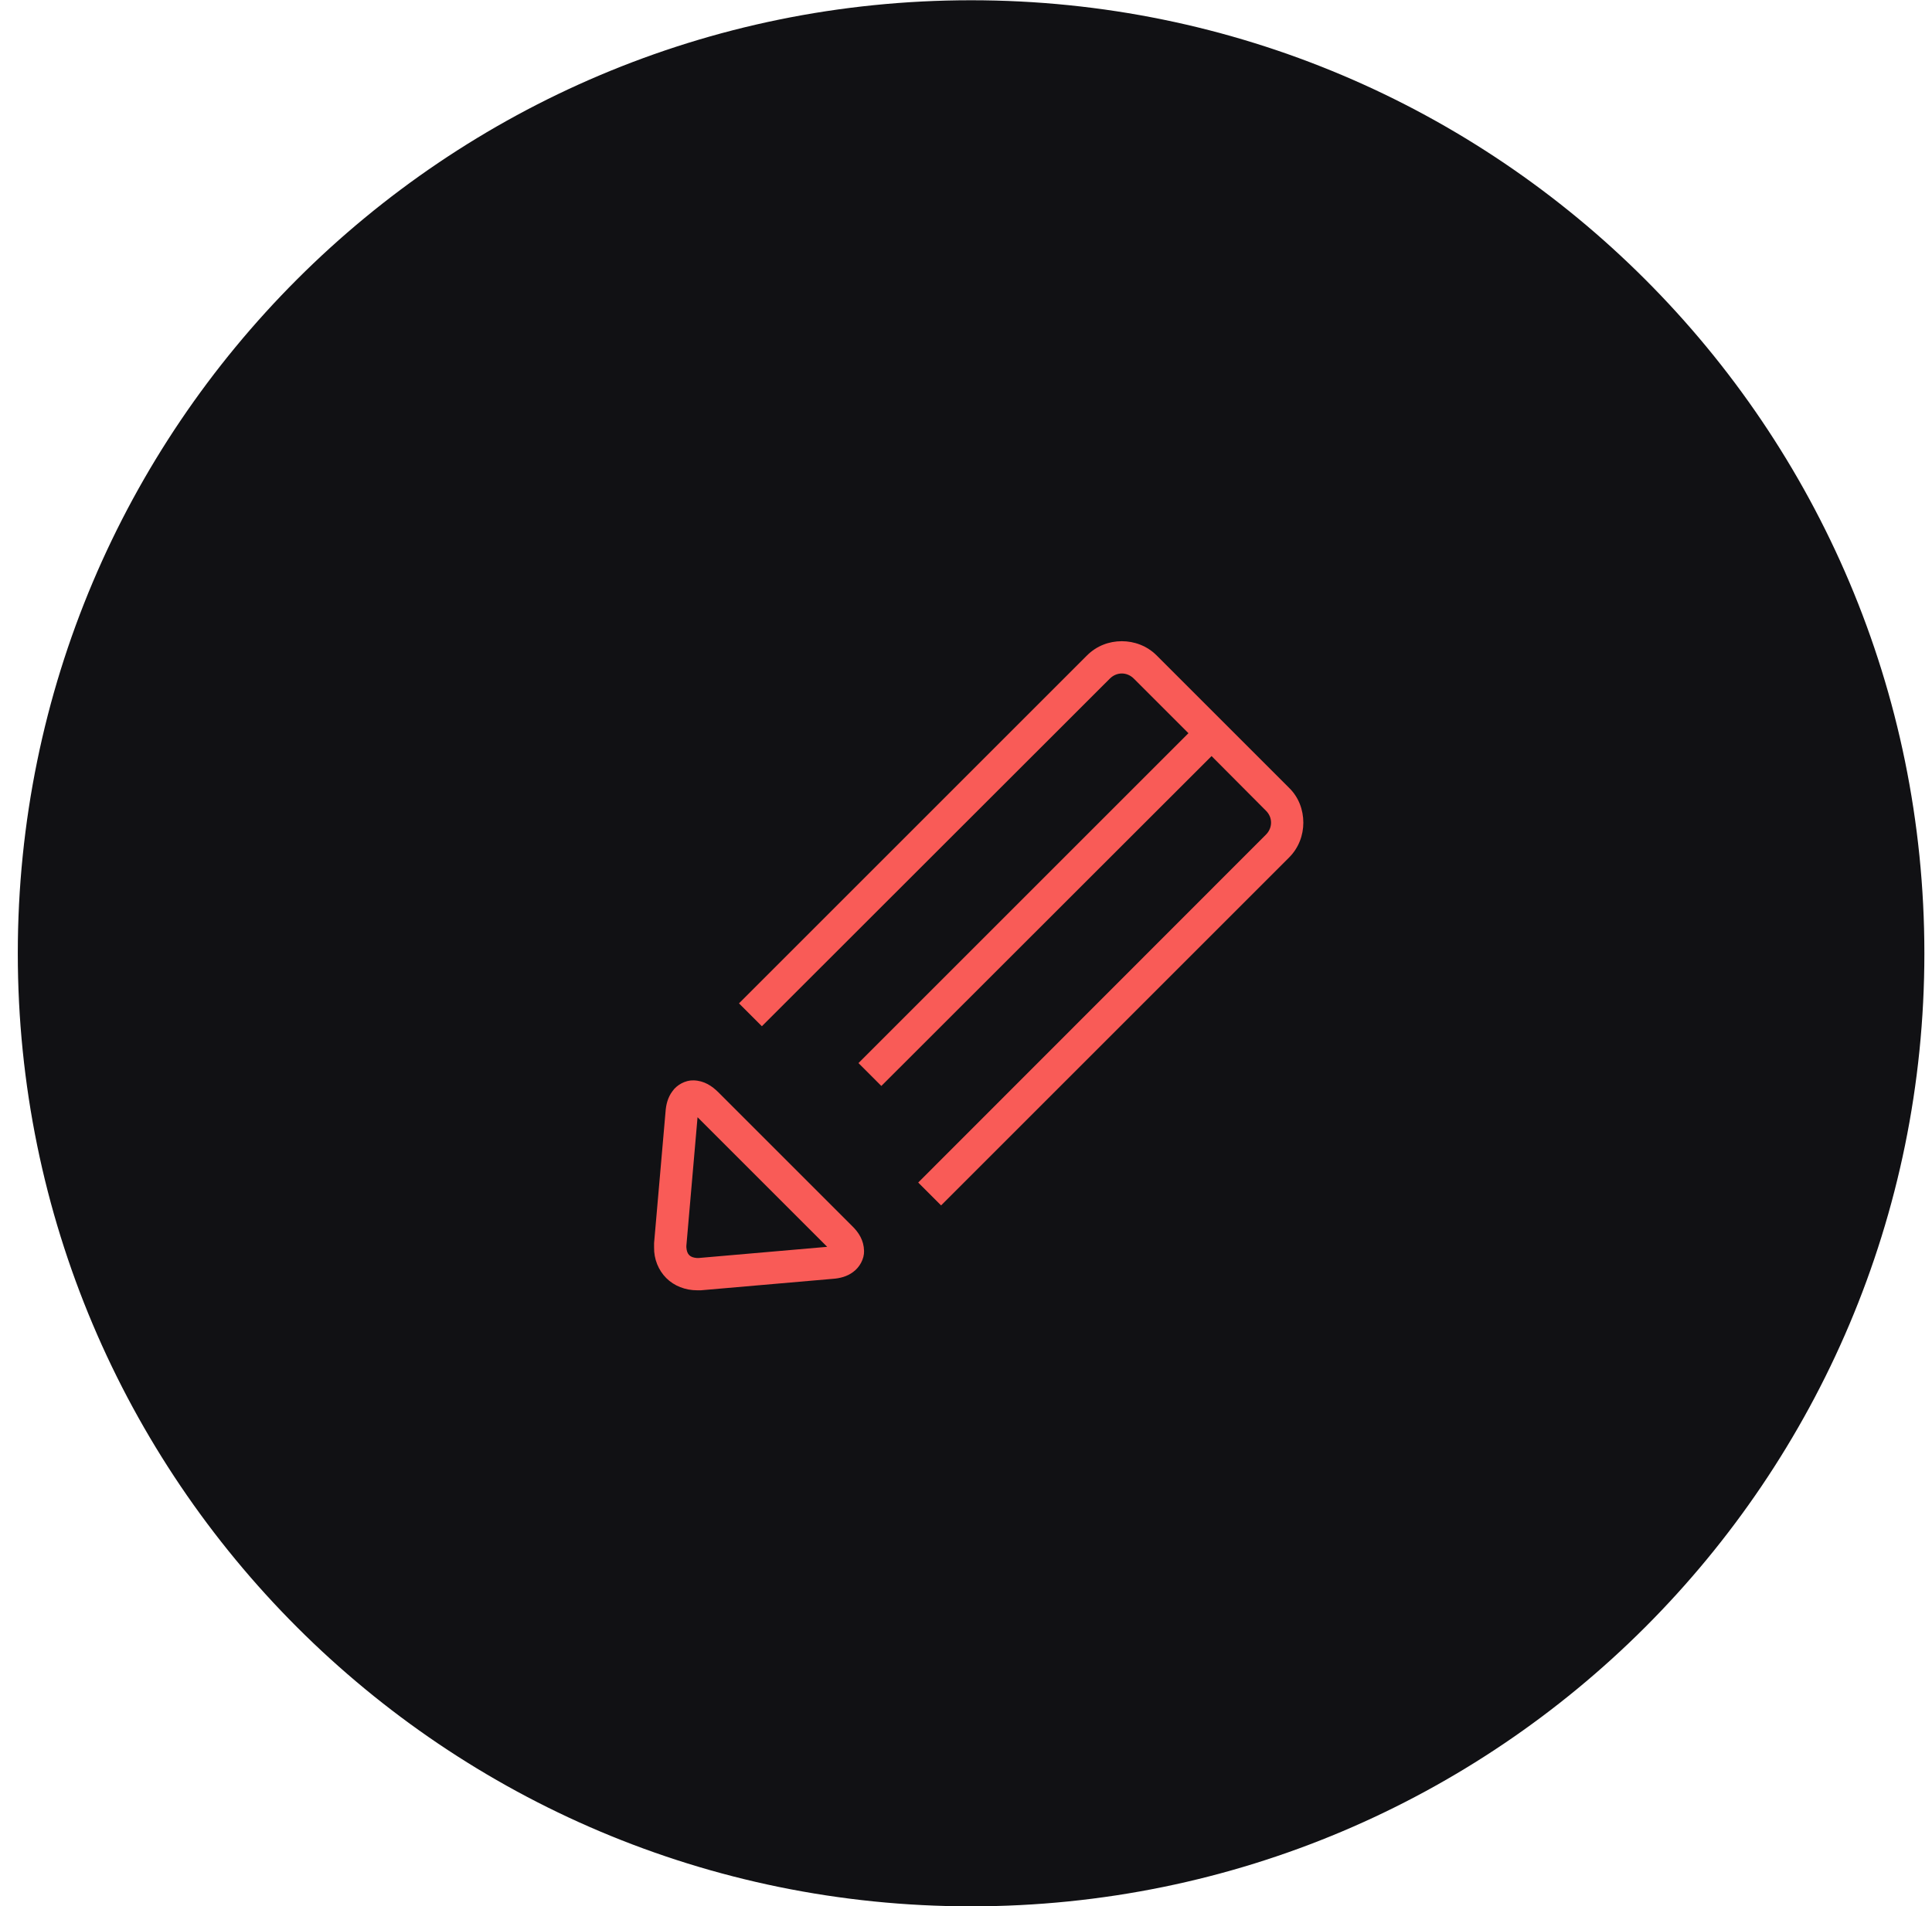 <svg xmlns="http://www.w3.org/2000/svg" width="76" height="75" viewBox="0 0 76 75"><path d="M75.7 37.51c0 20.71-16.79 37.5-37.5 37.5S.7 58.22.7 37.51 17.49.01 38.2.01s37.5 16.79 37.5 37.5z" fill="#111114"/><path d="M47.66 29.75l2.14 2.15c.13.13.2.29.2.47 0 .17-.07.34-.2.47L36.12 46.53l.9.9 13.69-13.69c.38-.38.56-.88.56-1.37 0-.5-.18-1-.56-1.37l-5.21-5.21c-.38-.38-.88-.56-1.37-.56-.5 0-.99.18-1.37.56L29.07 39.48l.9.9L43.66 26.7c.13-.13.3-.2.47-.2.17 0 .34.07.47.2l2.15 2.15-12.98 12.98.9.9 12.99-12.98zM28.27 42.99c-.26-.26-.57-.47-.99-.48-.32-.01-.66.18-.83.43-.18.24-.25.52-.27.81l-.45 5.16v.17c-.01.46.17.9.48 1.21.31.31.75.48 1.21.48h.15l5.18-.45c.29-.02.57-.09.81-.27.25-.18.44-.51.43-.83-.01-.42-.21-.73-.48-.99l-5.24-5.24zm-.79 6.51h-.06c-.28-.02-.4-.14-.42-.42v-.06l.44-5.06 5.1 5.1-5.06.44z" fill="#F95B57"/></svg>